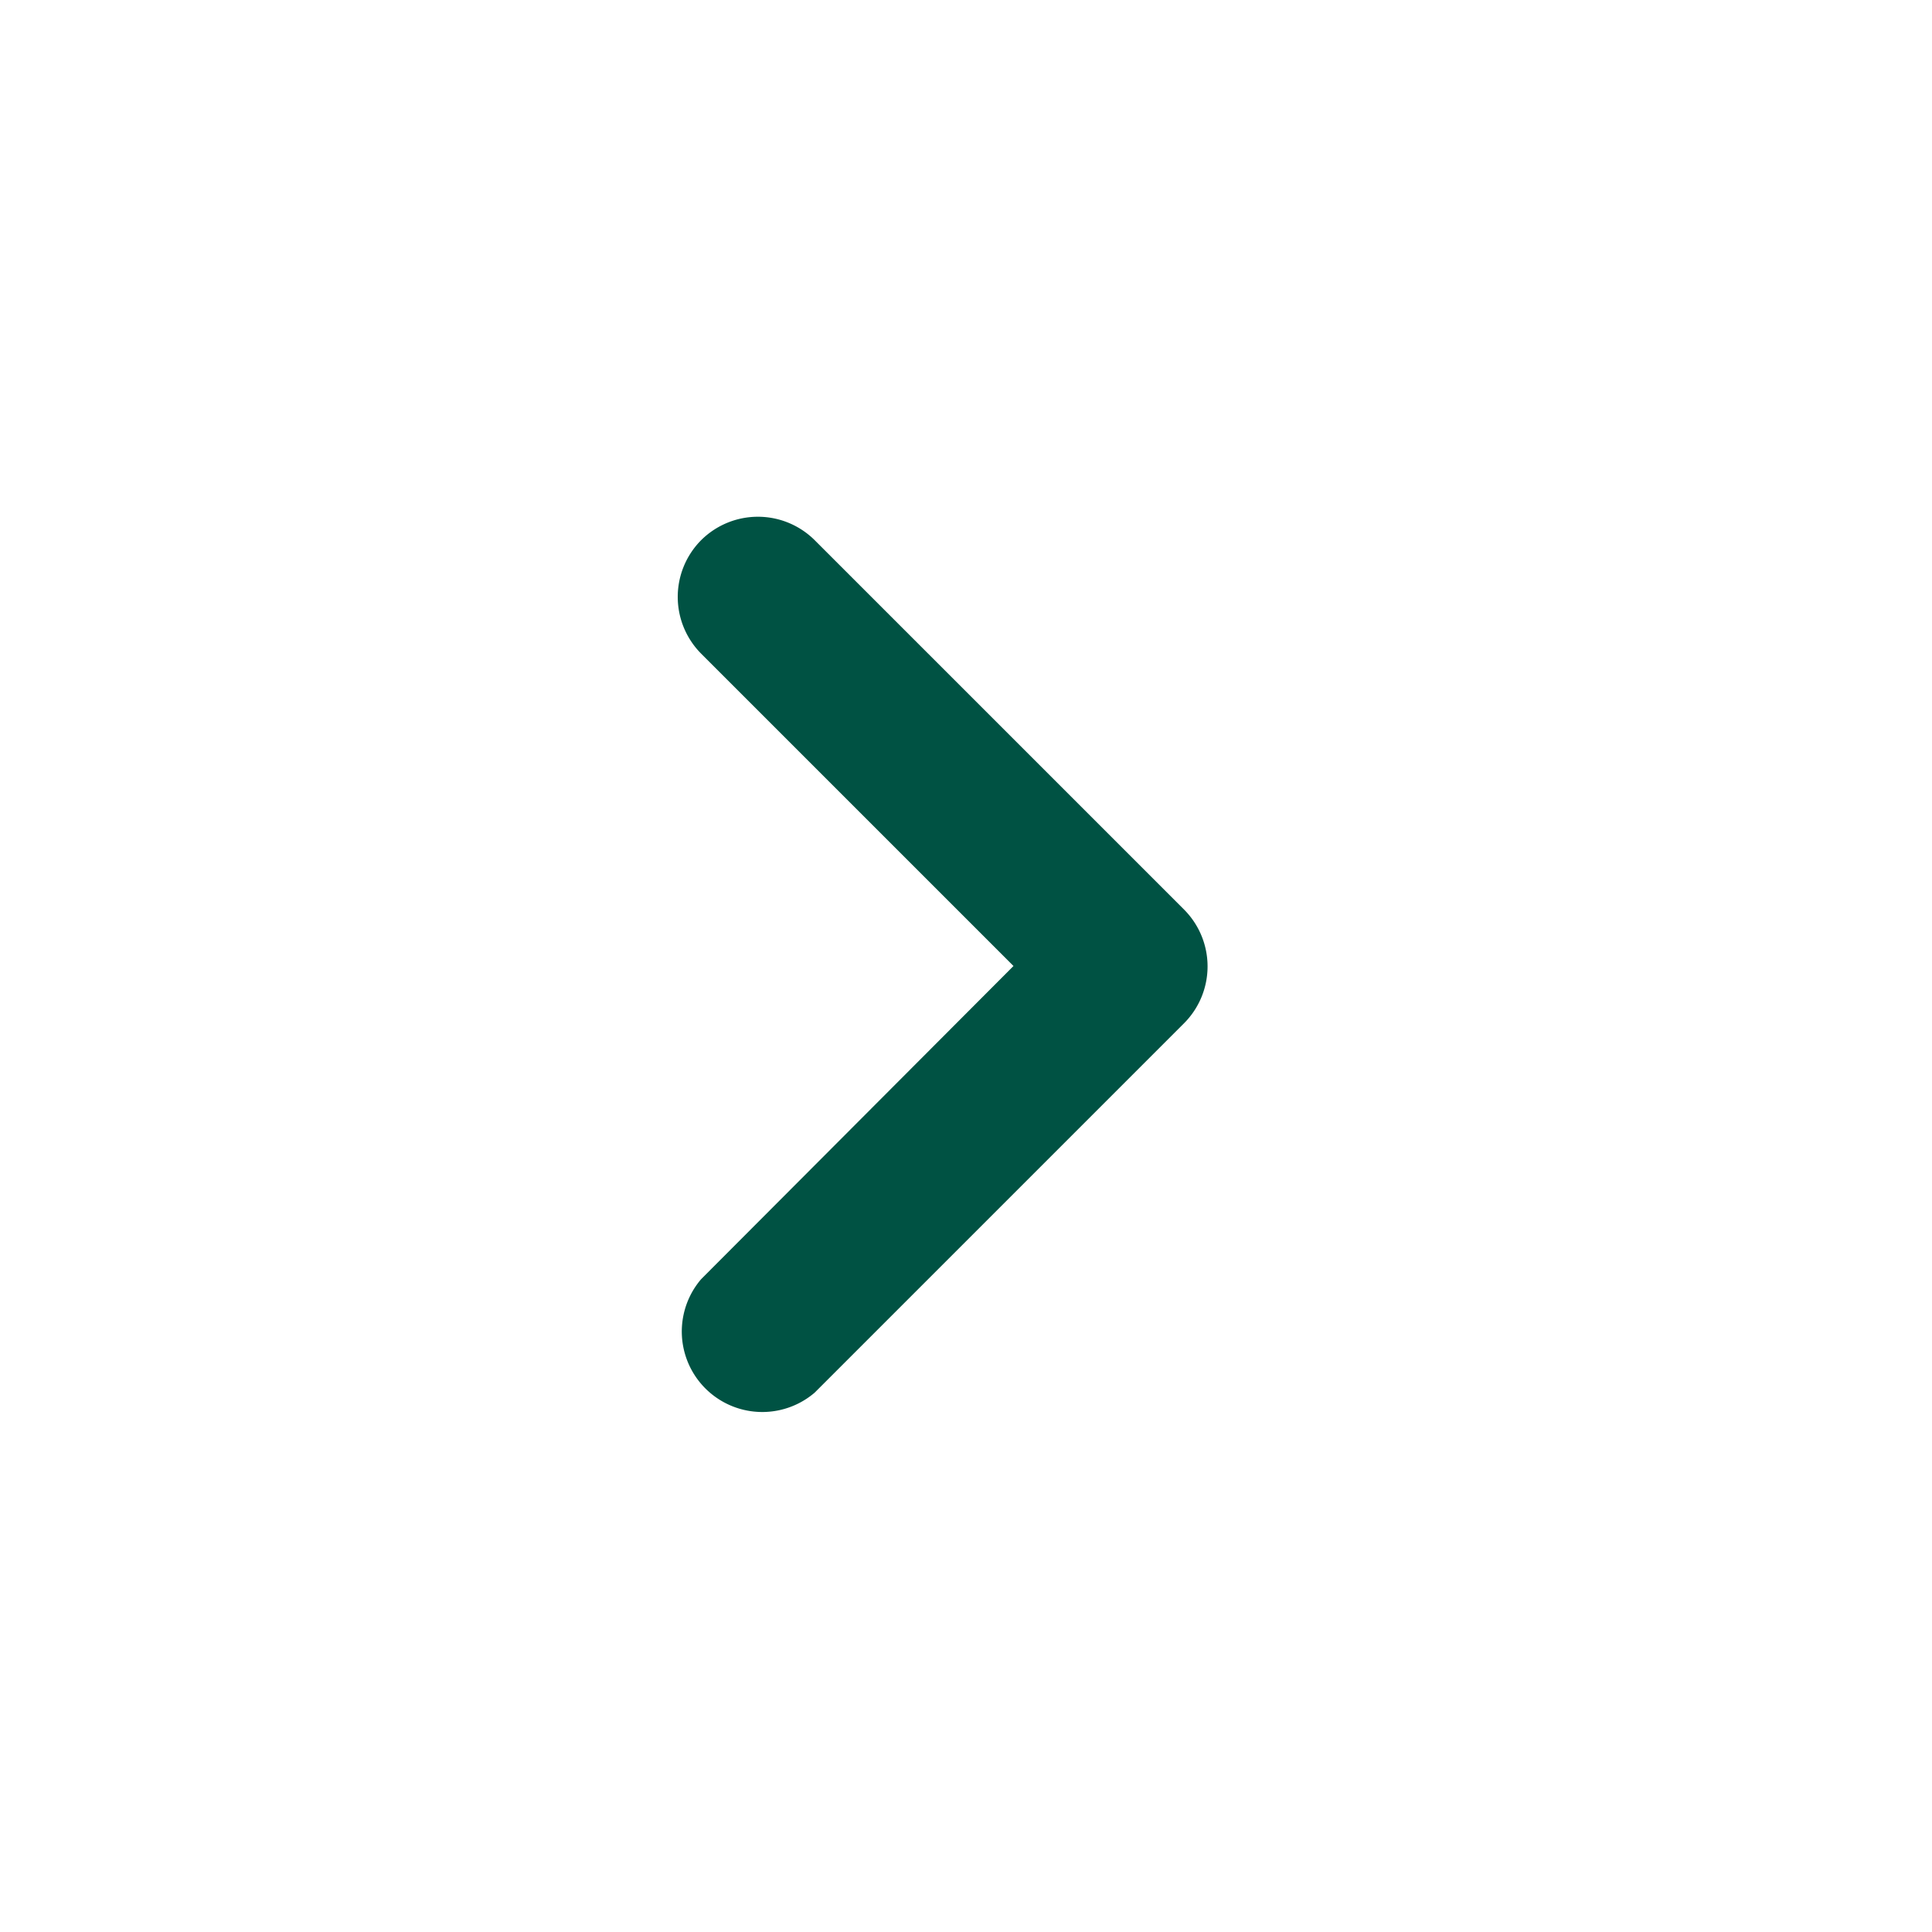 <svg xmlns="http://www.w3.org/2000/svg" id="prefix__chevron_left-24px" width="24" height="24" viewBox="0 0 24 24">
    <path id="prefix__Path_2276" d="M0 0h24v24H0z" data-name="Path 2276" style="fill:none"/>
    <path id="prefix__Path_2277" d="M8.71 6.71a1 1 0 0 1 1.41 0l4.59 4.59a1 1 0 0 1 0 1.41l-4.59 4.59a1 1 0 0 1-1.41-1.41L12.59 12 8.71 8.12a1 1 0 0 1 0-1.41z" data-name="Path 2277" style="fill:#005243"/>
</svg>
